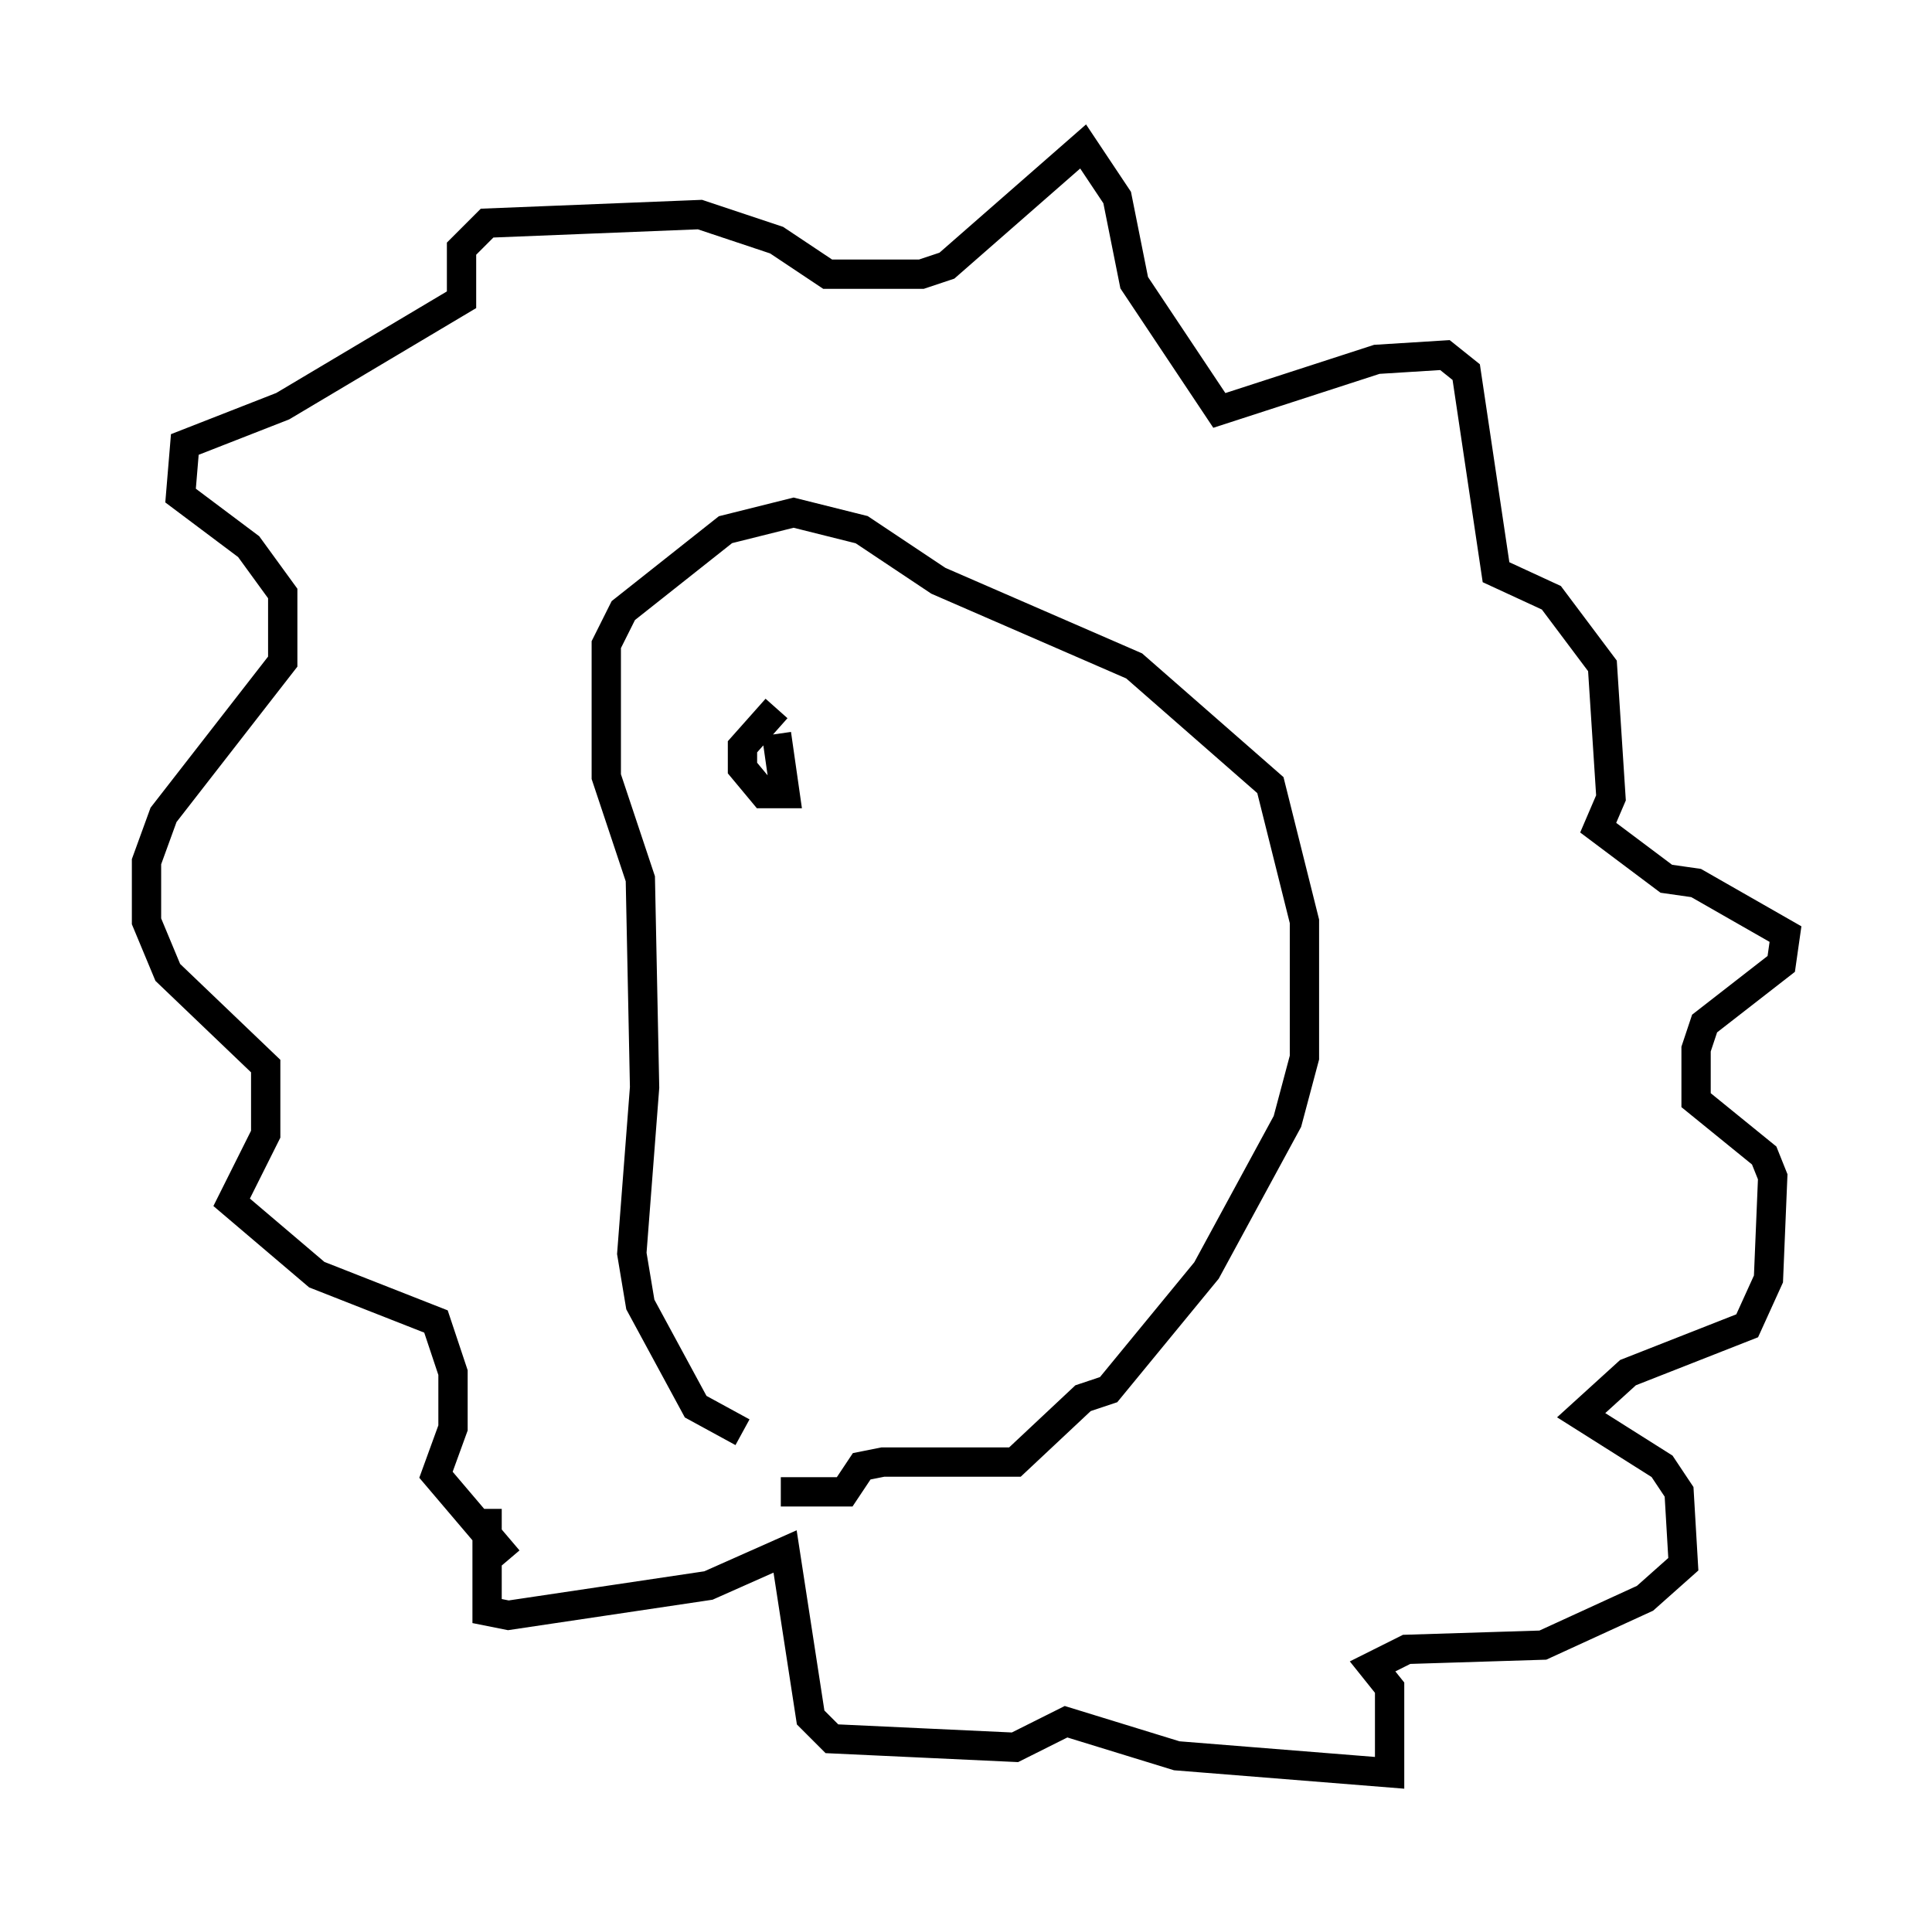 <?xml version="1.0" encoding="utf-8" ?>
<svg baseProfile="full" height="65.486" version="1.1" width="65.922" xmlns="http://www.w3.org/2000/svg" xmlns:ev="http://www.w3.org/2001/xml-events" xmlns:xlink="http://www.w3.org/1999/xlink"><defs /><rect fill="white" height="65.486" width="65.922" x="0" y="0" /><path d="M27.078, 50.609 m-1.743, -1.743 l-1.598, -0.872 -1.888, -3.486 l-0.291, -1.743 0.436, -5.665 l-0.145, -7.117 -1.162, -3.486 l0.0, -4.503 0.581, -1.162 l3.486, -2.76 2.324, -0.581 l2.324, 0.581 2.615, 1.743 l6.682, 2.905 4.648, 4.067 l1.162, 4.648 0.0, 4.648 l-0.581, 2.179 -2.76, 5.084 l-3.341, 4.067 -0.872, 0.291 l-2.324, 2.179 -4.503, 0.0 l-0.726, 0.145 -0.581, 0.872 l-2.179, 0.0 m-10.022, 0.581 l0.0, 3.486 0.726, 0.145 l6.827, -1.017 2.615, -1.162 l0.872, 5.665 0.726, 0.726 l6.246, 0.291 1.743, -0.872 l3.777, 1.162 7.263, 0.581 l0.0, -2.905 -0.581, -0.726 l1.162, -0.581 4.648, -0.145 l3.486, -1.598 1.307, -1.162 l-0.145, -2.469 -0.581, -0.872 l-2.76, -1.743 1.598, -1.453 l4.067, -1.598 0.726, -1.598 l0.145, -3.486 -0.291, -0.726 l-2.324, -1.888 0.0, -1.743 l0.291, -0.872 2.615, -2.034 l0.145, -1.017 -3.05, -1.743 l-1.017, -0.145 -2.324, -1.743 l0.436, -1.017 -0.291, -4.503 l-1.743, -2.324 -1.888, -0.872 l-1.017, -6.827 -0.726, -0.581 l-2.324, 0.145 -5.374, 1.743 l-2.905, -4.358 -0.581, -2.905 l-1.162, -1.743 -4.648, 4.067 l-0.872, 0.291 -3.196, 0.0 l-1.743, -1.162 -2.615, -0.872 l-7.263, 0.291 -0.872, 0.872 l0.0, 1.743 -6.101, 3.631 l-3.341, 1.307 -0.145, 1.743 l2.324, 1.743 1.162, 1.598 l0.0, 2.324 -4.067, 5.229 l-0.581, 1.598 0.0, 2.034 l0.726, 1.743 3.341, 3.196 l0.0, 2.324 -1.162, 2.324 l2.905, 2.469 4.067, 1.598 l0.581, 1.743 0.0, 1.888 l-0.581, 1.598 2.469, 2.905 m9.151, -29.05 l-1.162, 1.307 0.0, 0.726 l0.726, 0.872 0.726, 0.0 l-0.291, -2.034 " fill="none" stroke="black" stroke-width="1" /></svg>